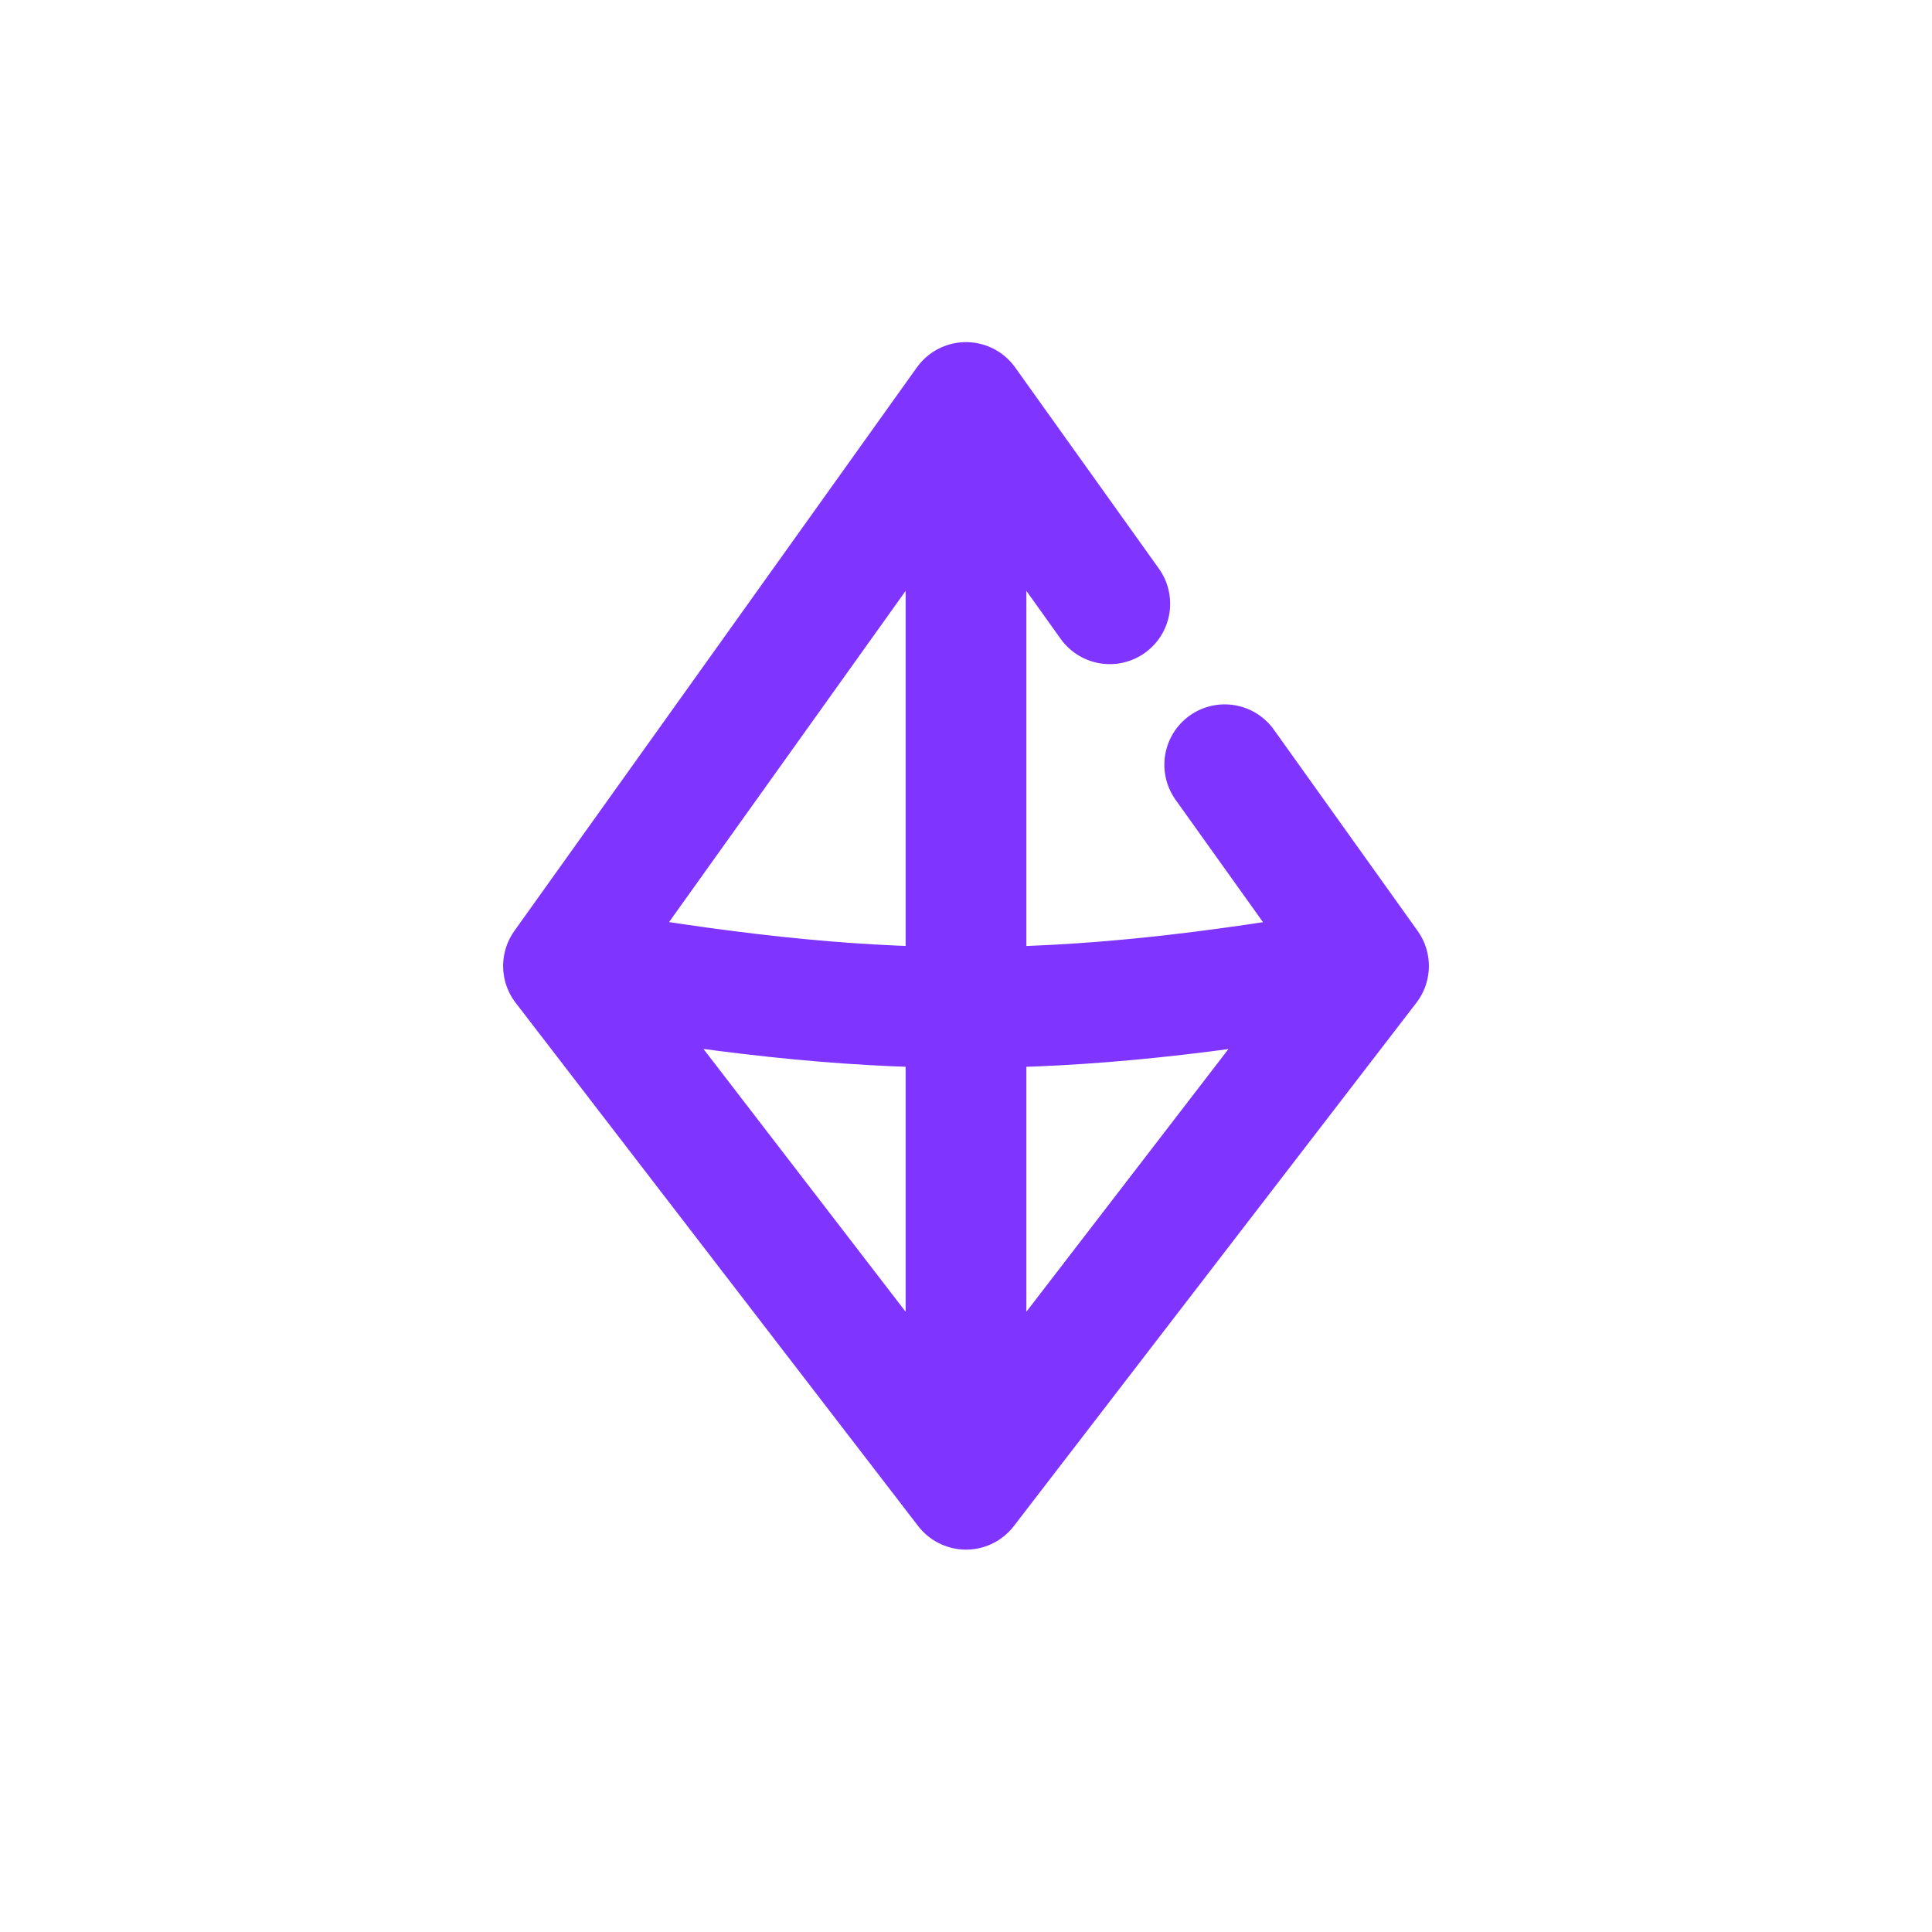 <svg viewBox="0 0 24 24">
  <path
    d="M7 12L12 5M7 12L12 18.5M7 12C10.868 12.676 13.046 12.699 17 12M12 5V18.5M12 5L13.786 7.5M17 12L12 18.5M17 12L15.214 9.5"
    stroke="#7F35FF" stroke-width="1.5" stroke-linecap="round" stroke-linejoin="round" />
</svg>